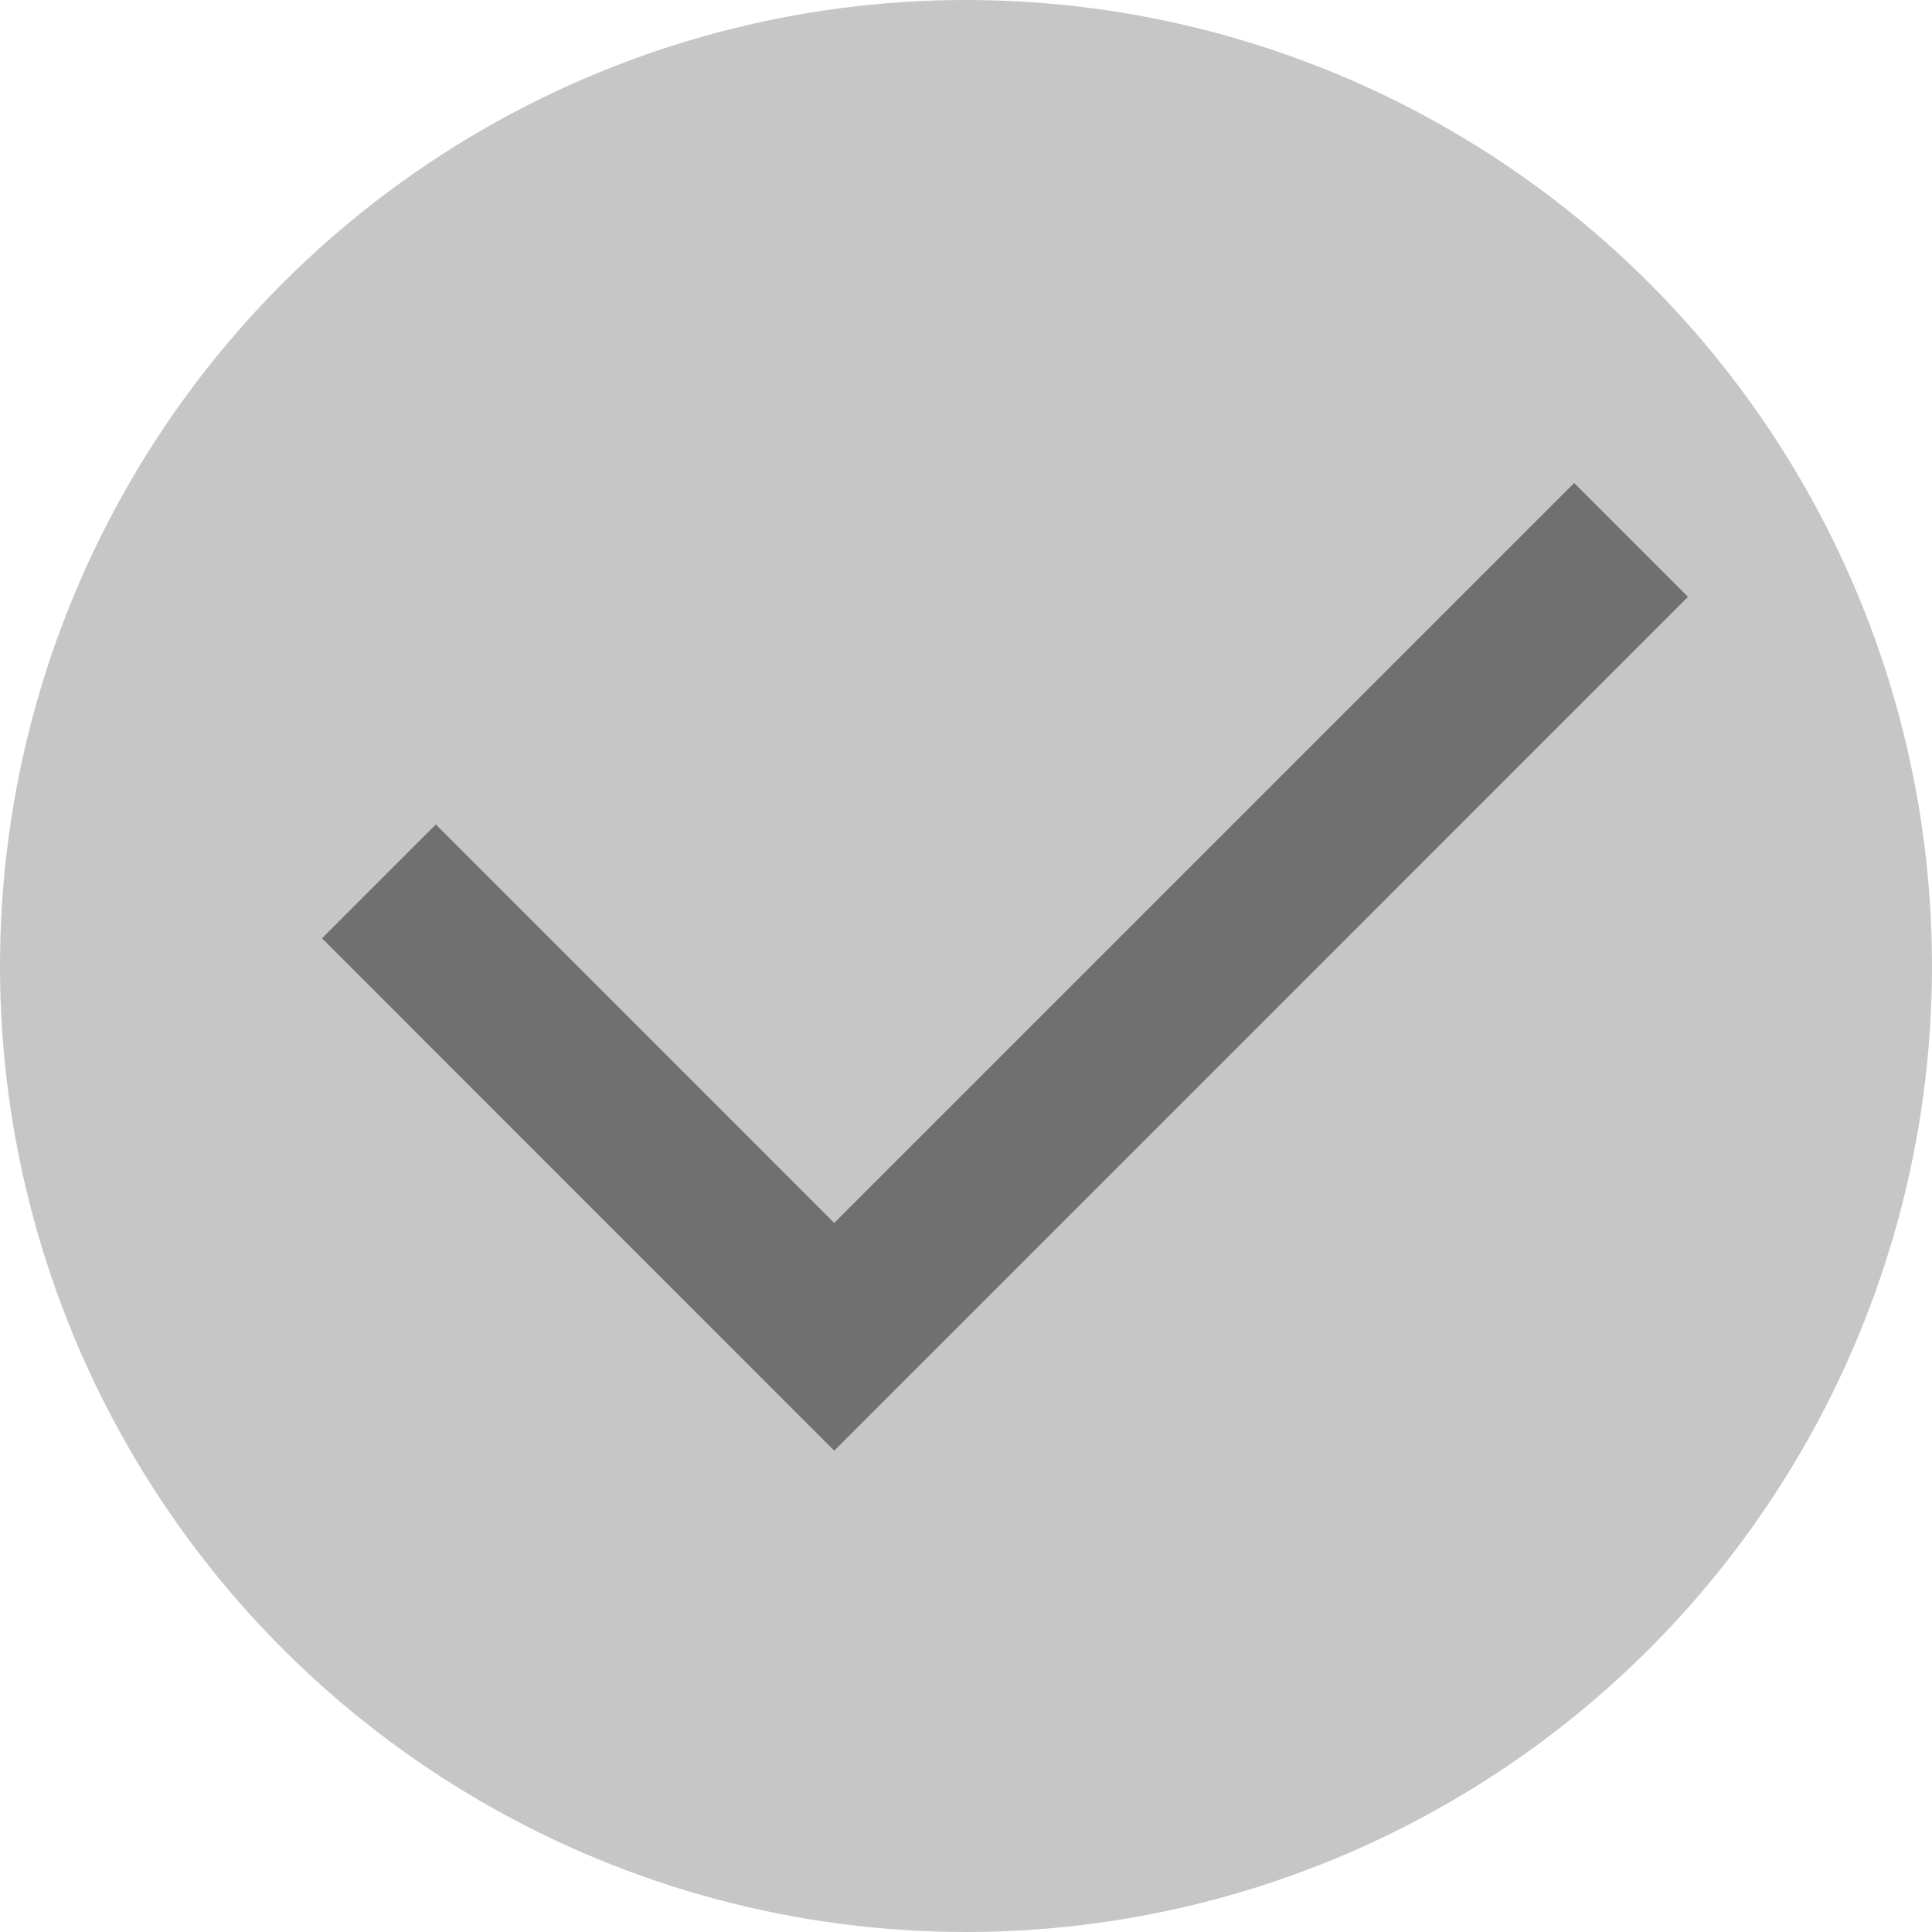 <svg id="Ok" xmlns="http://www.w3.org/2000/svg" width="24" height="24" viewBox="0 0 24 24">
  <circle id="Ellipse_5" data-name="Ellipse 5" cx="12" cy="12" r="12" fill="#C6C6C6"/>
  <path id="Path_45" data-name="Path 45" d="M10,15.171l9.192-9.192,1.414,1.414L10,18,3.637,11.635l1.414-1.414Z" transform="translate(0.363 0.021)" fill="#707070"/>
</svg>
